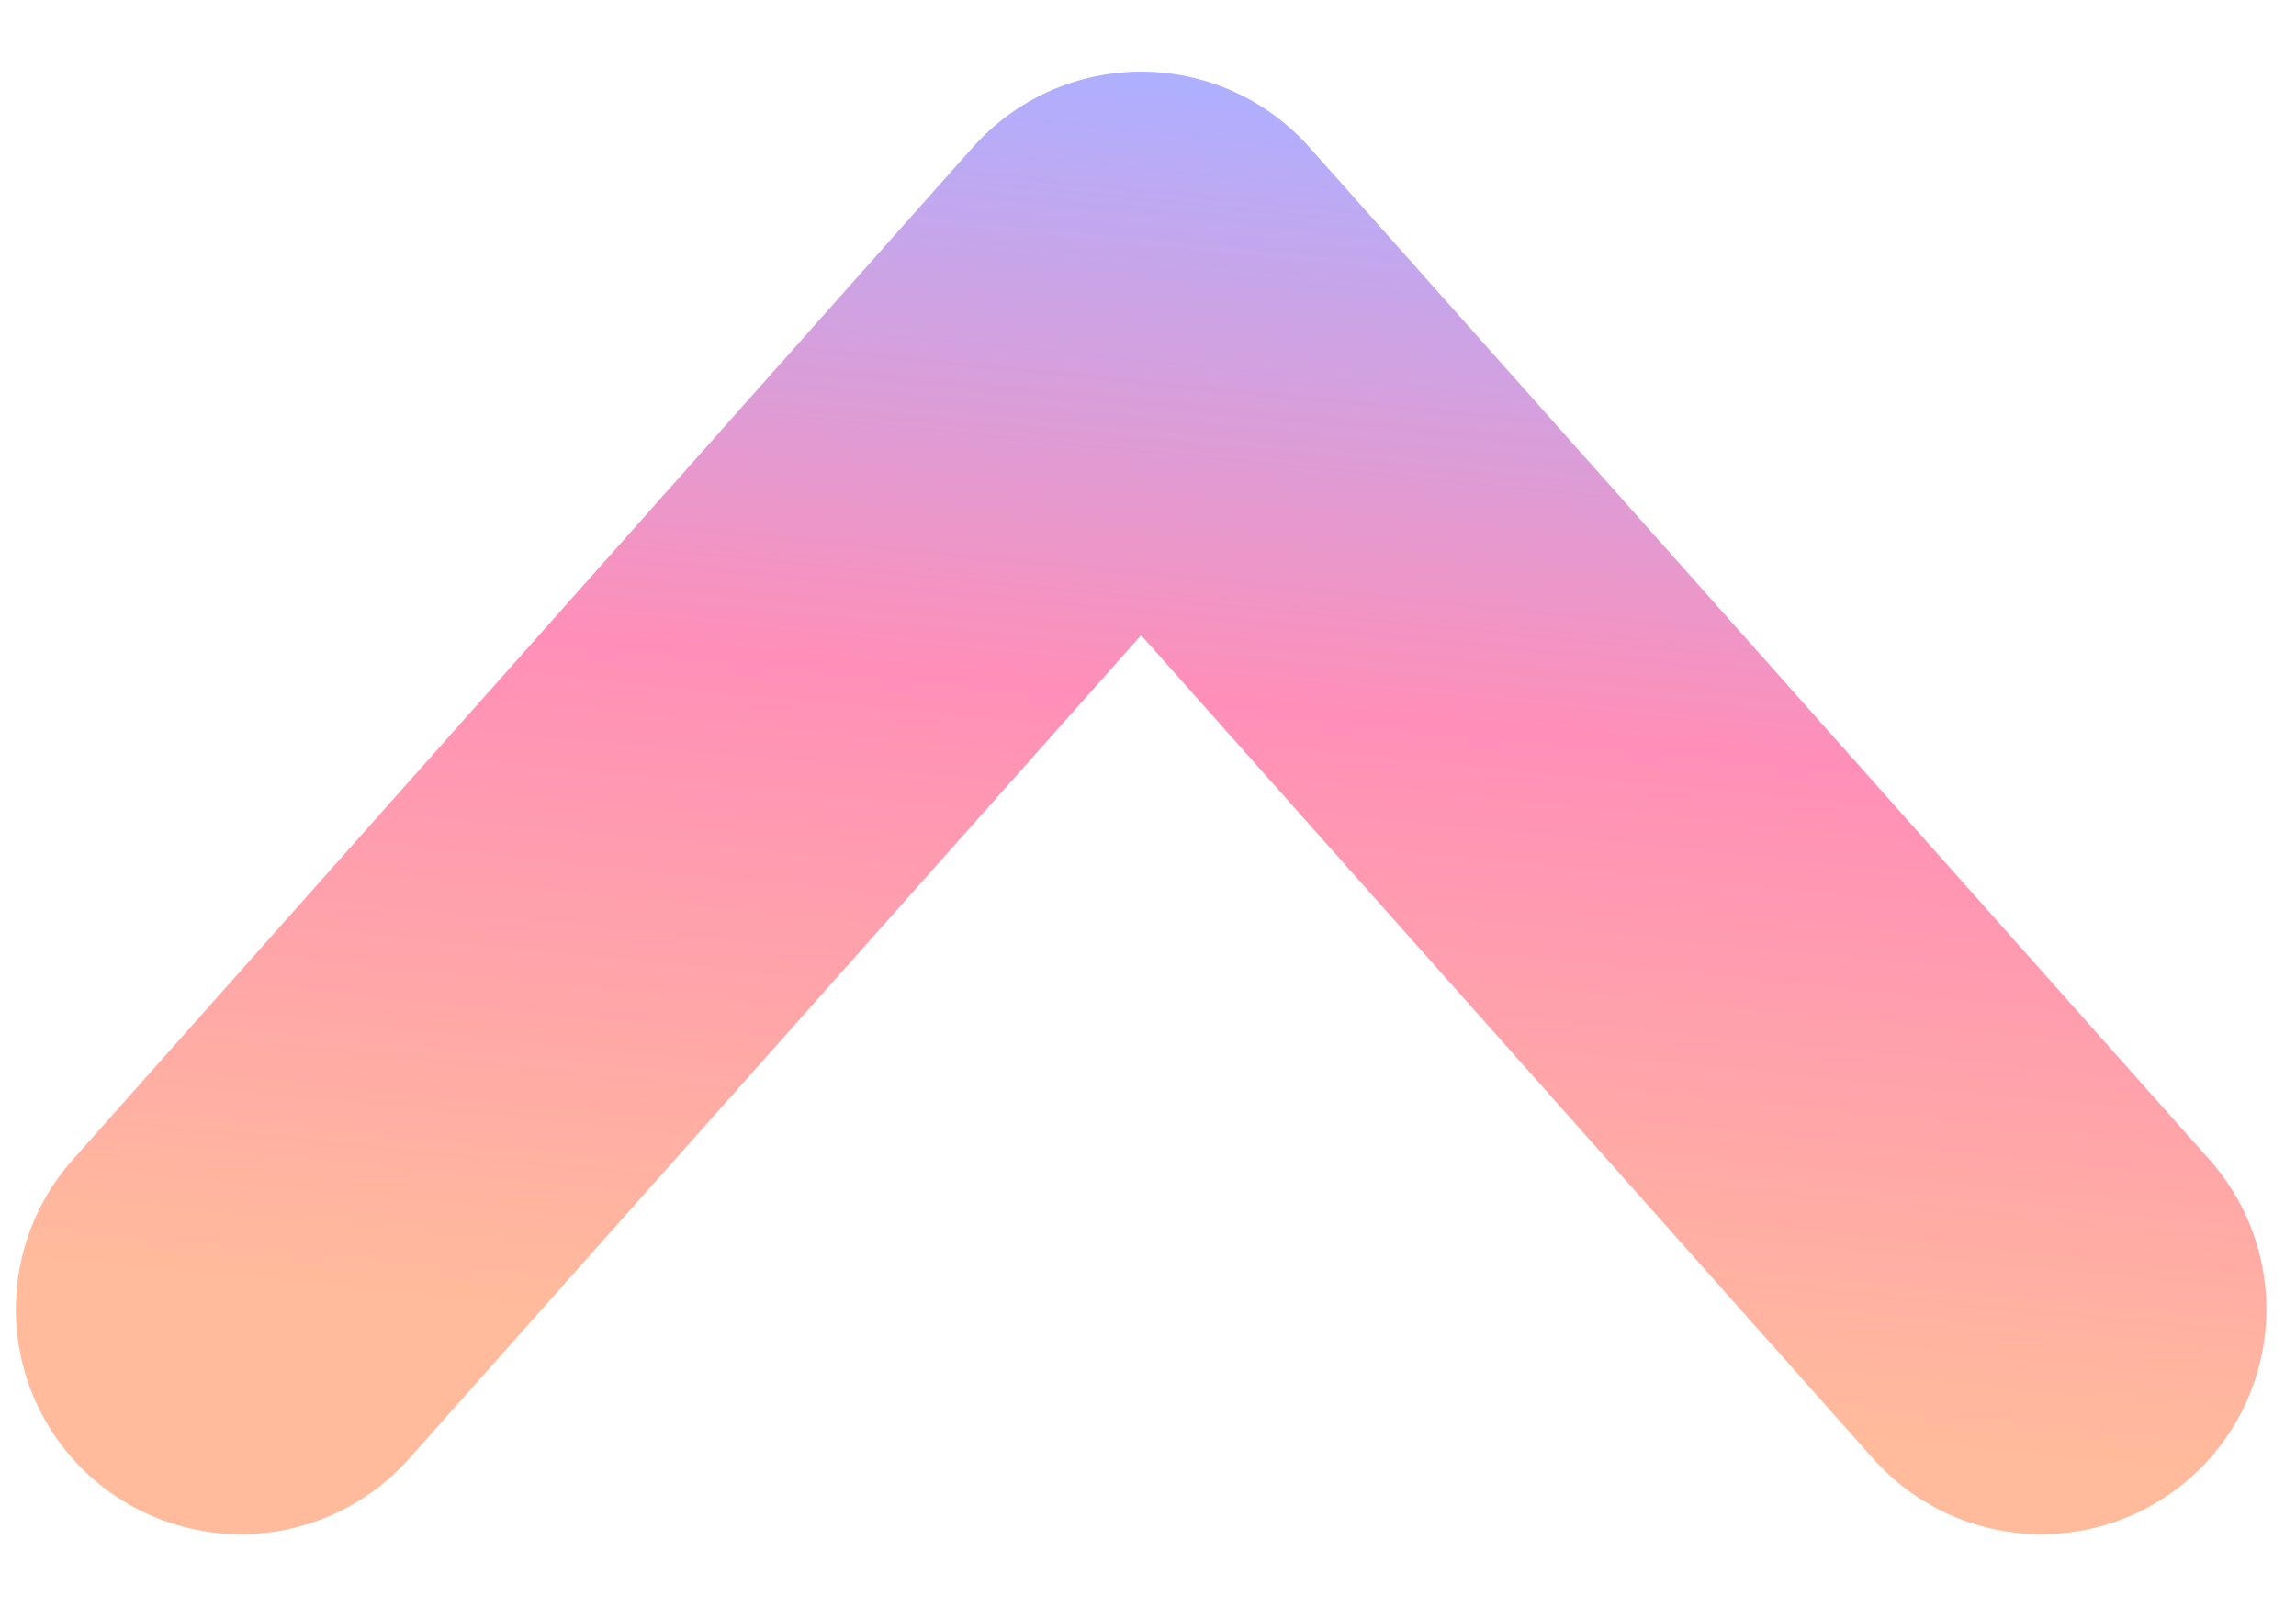 <svg width="10" height="7" viewBox="0 0 10 7" fill="none" xmlns="http://www.w3.org/2000/svg">
<path d="M8.891 5.703L4.97 1.292L1.049 5.703" stroke="url(#paint0_linear_427_9383)" stroke-width="1.96" stroke-linecap="round" stroke-linejoin="round"/>
<defs>
<linearGradient id="paint0_linear_427_9383" x1="5.931" y1="0.452" x2="5.172" y2="8.141" gradientUnits="userSpaceOnUse">
<stop stop-color="#AFAFFF"/>
<stop offset="0.344" stop-color="#FF8FB8"/>
<stop offset="0.724" stop-color="#FFBB9B"/>
</linearGradient>
</defs>
</svg>
